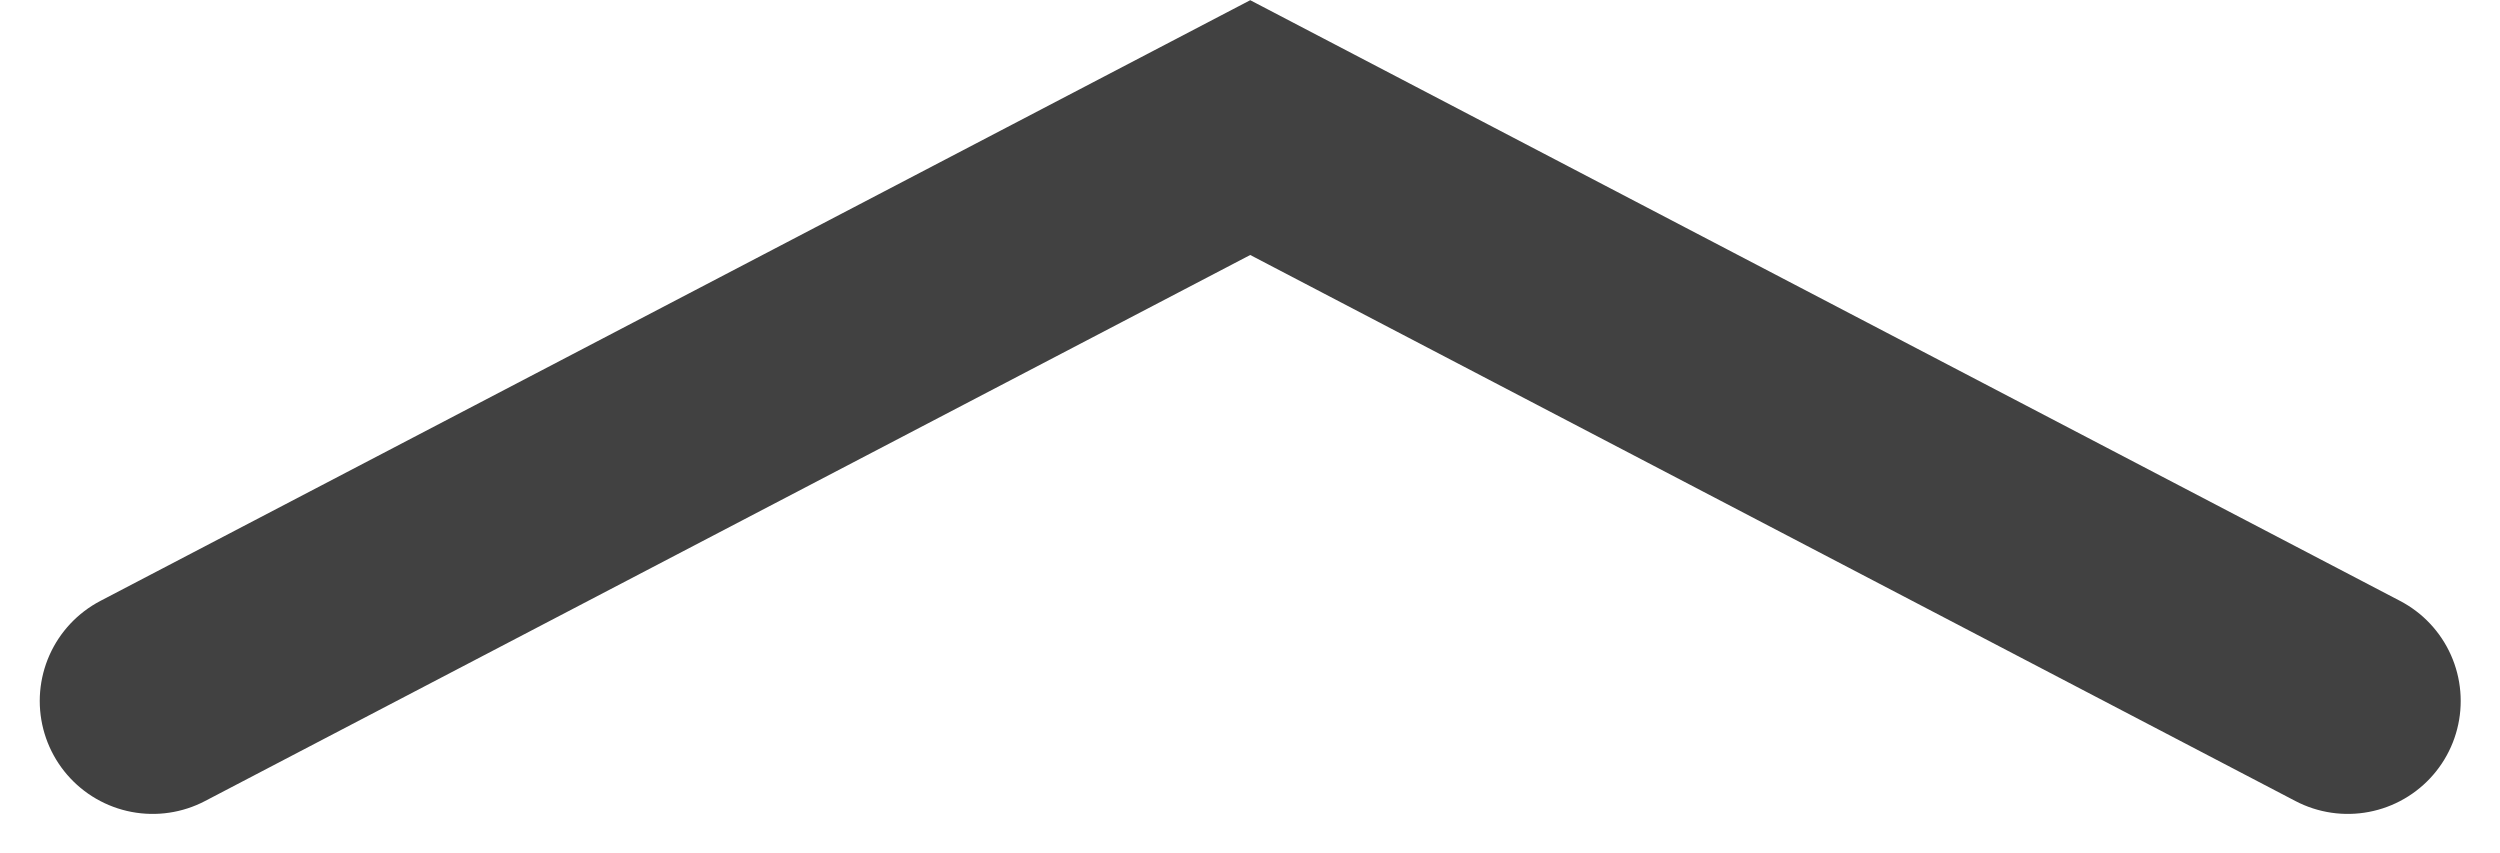 <svg xmlns="http://www.w3.org/2000/svg" width="11.07" height="3.778" viewBox="0 0 11.07 3.778"><defs><style>.a{fill:none;stroke:#414141;stroke-linecap:round;}</style></defs><g transform="translate(10.396 3.104) rotate(180)"><path class="a" d="M504,720l4.86,2.539,4.86-2.539" transform="translate(-504 -720)"/></g></svg>